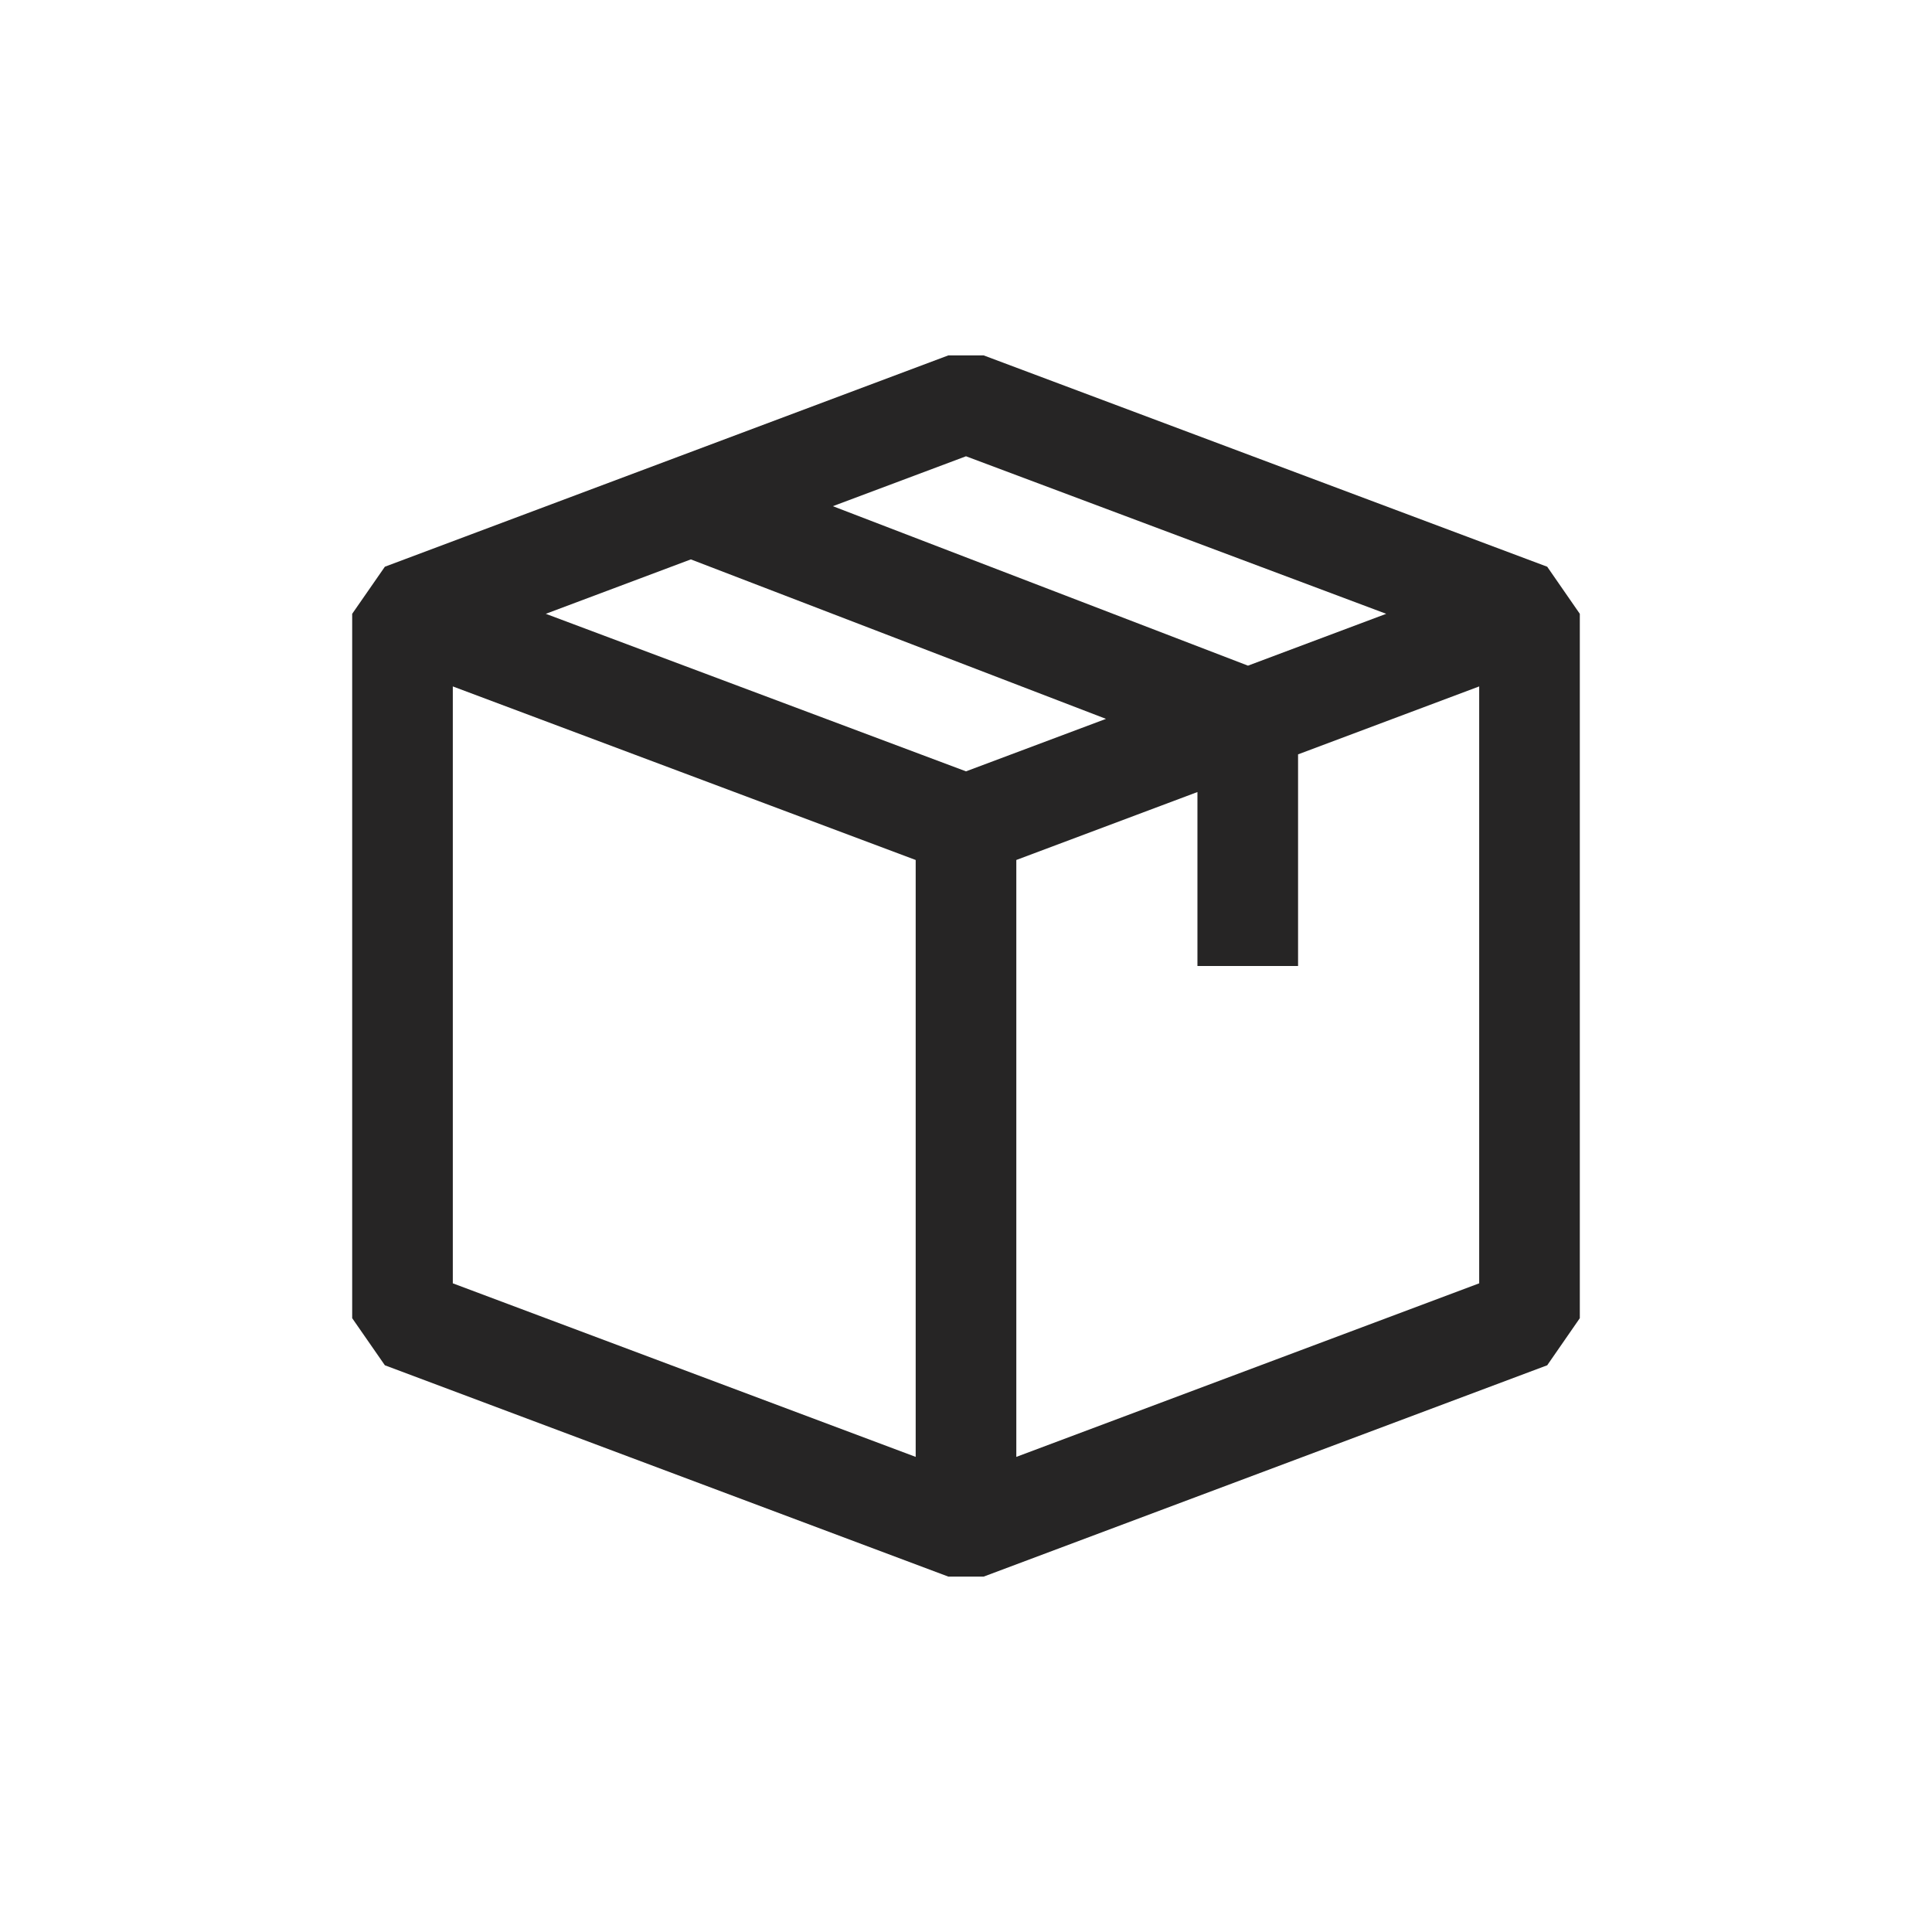 <svg width="24" height="24" viewBox="0 0 24 24" fill="none" xmlns="http://www.w3.org/2000/svg">
<path fill-rule="evenodd" clip-rule="evenodd" d="M5.625 8.527L11.375 10.683V18.098L5.625 15.942V8.527ZM12.625 18.098L18.375 15.942V8.527L16.125 9.371V12H14.875V9.839L12.625 10.683V18.098ZM12 9.582L13.739 8.93L8.582 6.949L6.78 7.625L12 9.582ZM10.346 6.288L15.503 8.269L17.22 7.625L12 5.668L10.346 6.288ZM4.781 7.04L11.78 4.415H12.22L19.22 7.04L19.625 7.625V16.375L19.22 16.96L12.22 19.585H11.78L4.781 16.96L4.375 16.375V7.625L4.781 7.04Z" fill="#262525"/>
</svg>

